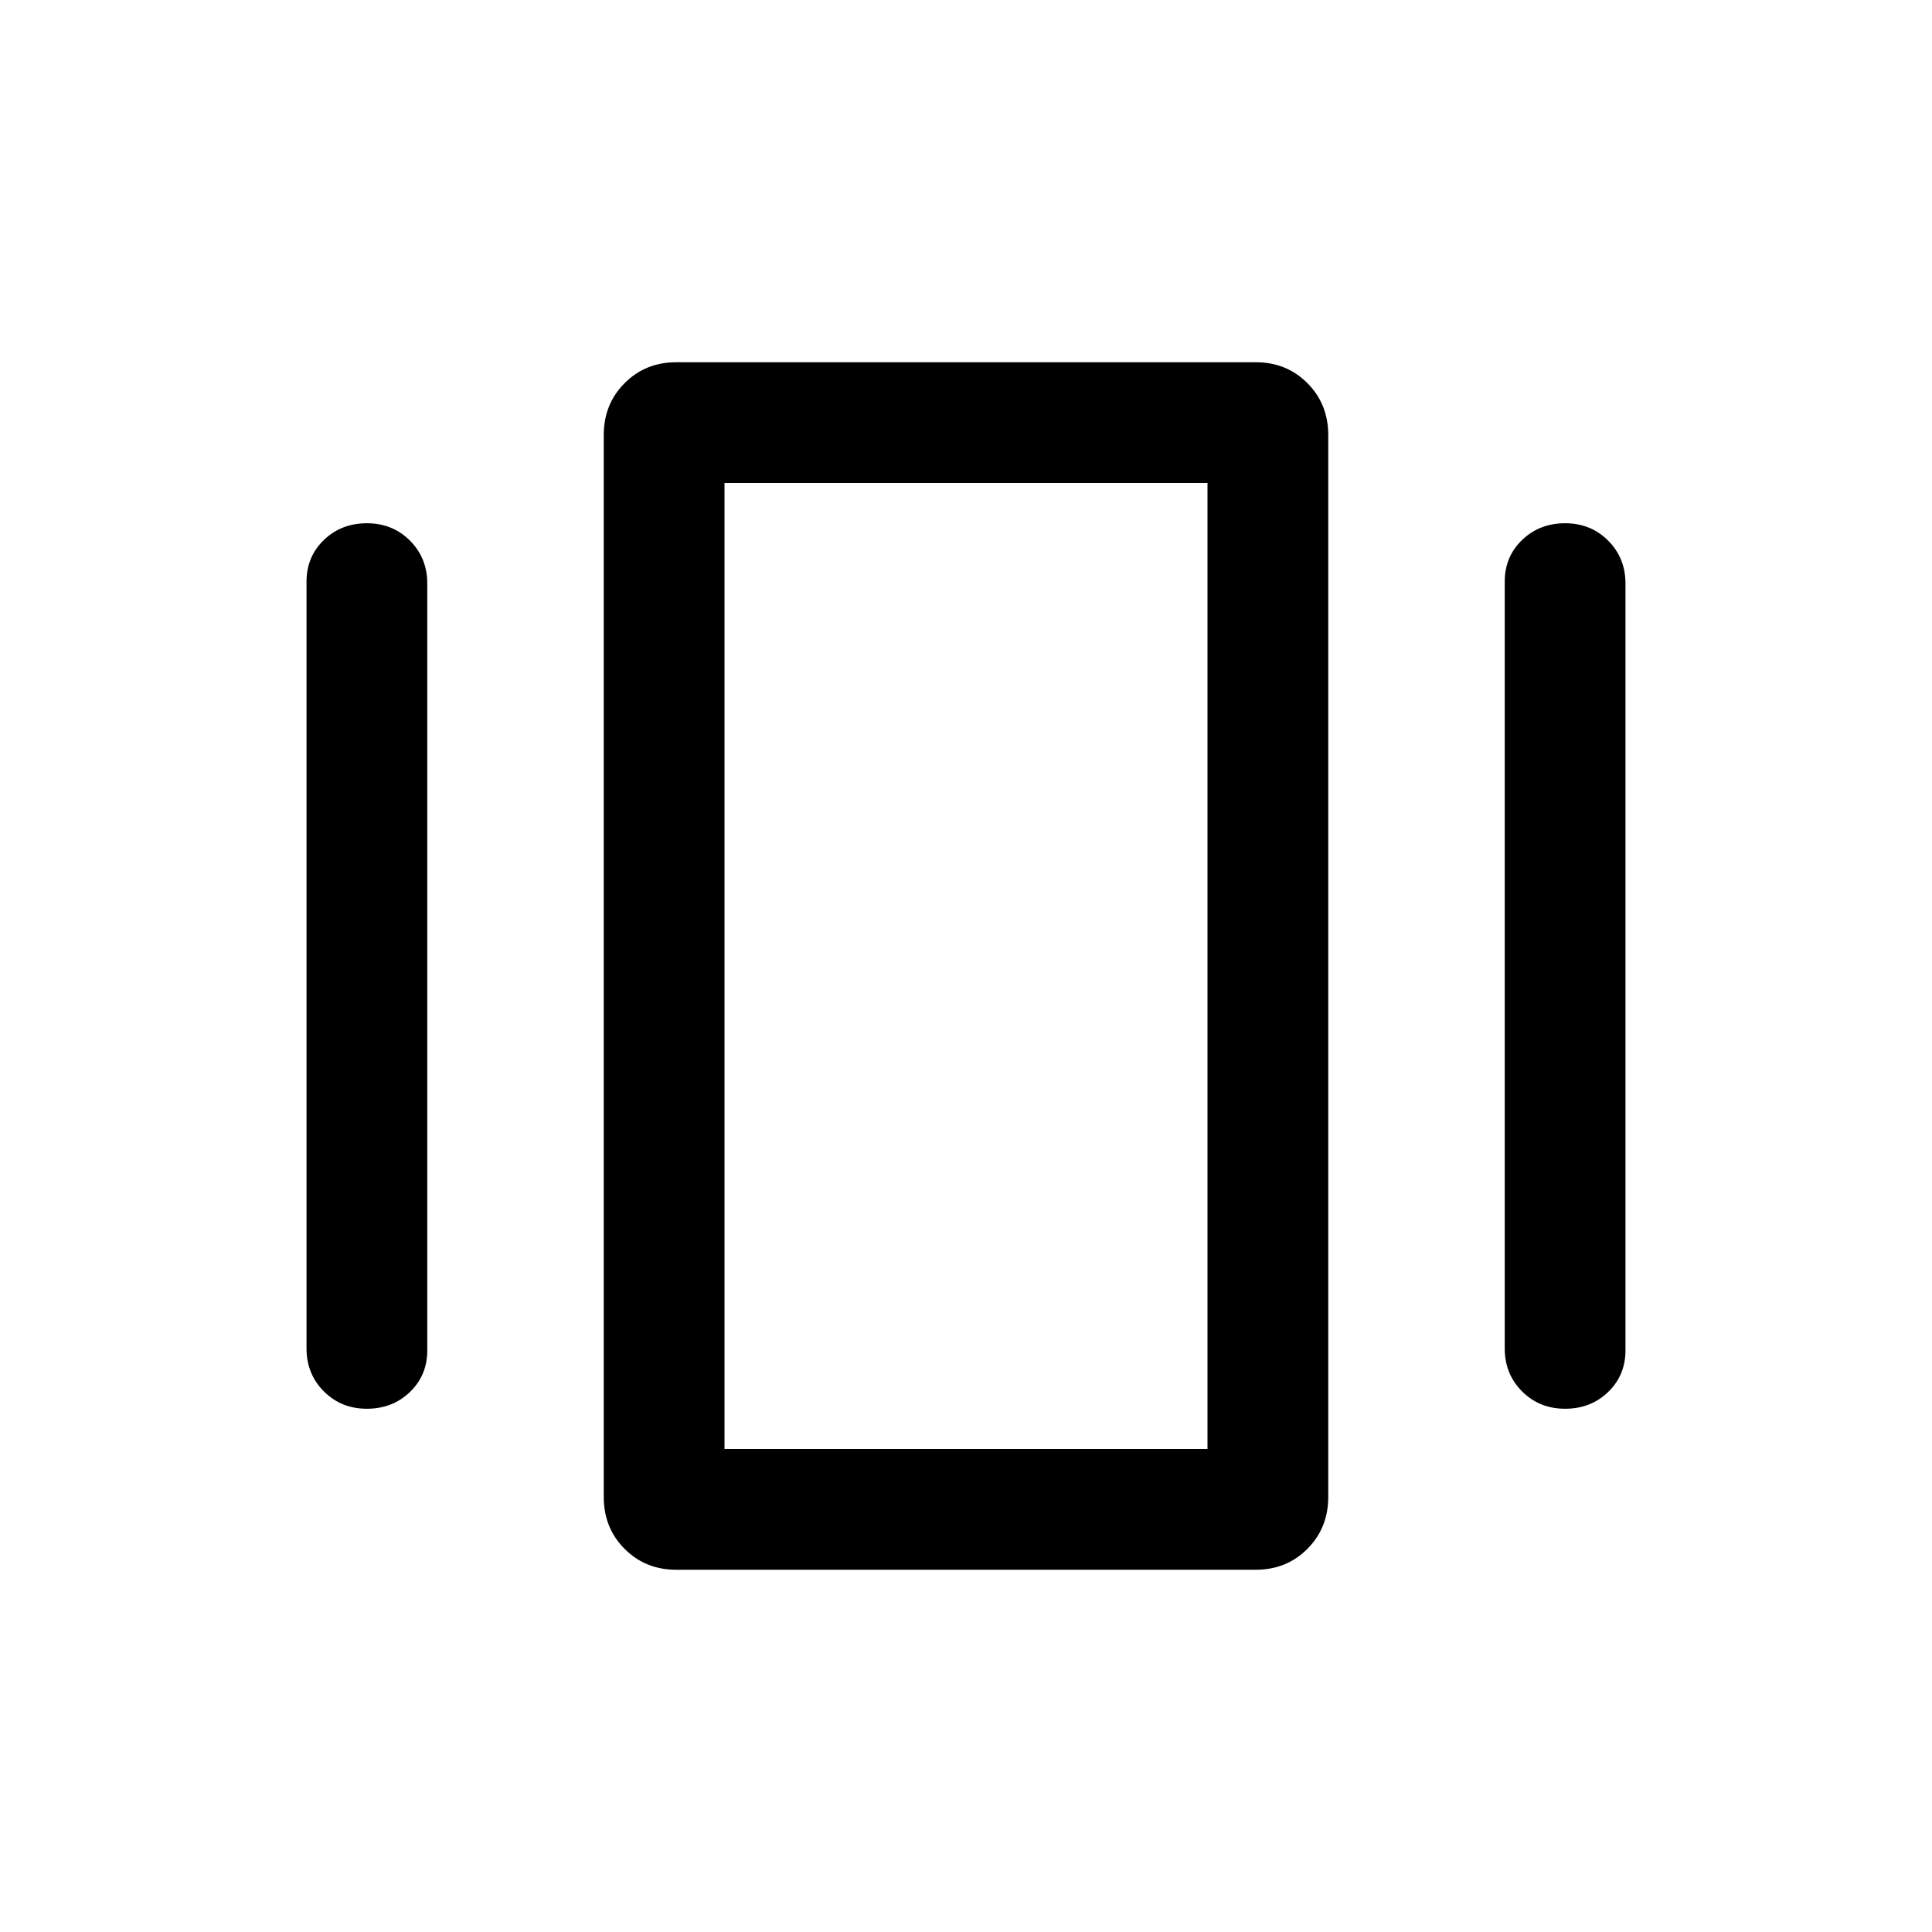 <svg xmlns="http://www.w3.org/2000/svg" height="24" viewBox="0 -960 960 960" width="24"><path d="M335.994-180.001q-15.3 0-25.646-10.395-10.347-10.394-10.347-25.759v-527.69q0-15.365 10.351-25.759 10.35-10.395 25.65-10.395h288.004q15.3 0 25.646 10.395 10.347 10.394 10.347 25.759v527.69q0 15.365-10.351 25.759-10.35 10.395-25.65 10.395H335.994Zm-183.684-110v-380.998q0-12.385 8.629-20.692 8.628-8.308 21.384-8.308 12.755 0 21.37 8.625 8.616 8.625 8.616 21.375v380.998q0 12.385-8.629 20.692-8.629 8.308-21.384 8.308-12.756 0-21.371-8.625-8.615-8.625-8.615-21.375Zm595.381 0v-380.998q0-12.385 8.629-20.692 8.629-8.308 21.384-8.308 12.756 0 21.371 8.625 8.615 8.625 8.615 21.375v380.998q0 12.385-8.629 20.692-8.628 8.308-21.384 8.308-12.755 0-21.37-8.625-8.616-8.625-8.616-21.375ZM360-240h240v-480H360v480Zm0 0v-480 480Z"/></svg>